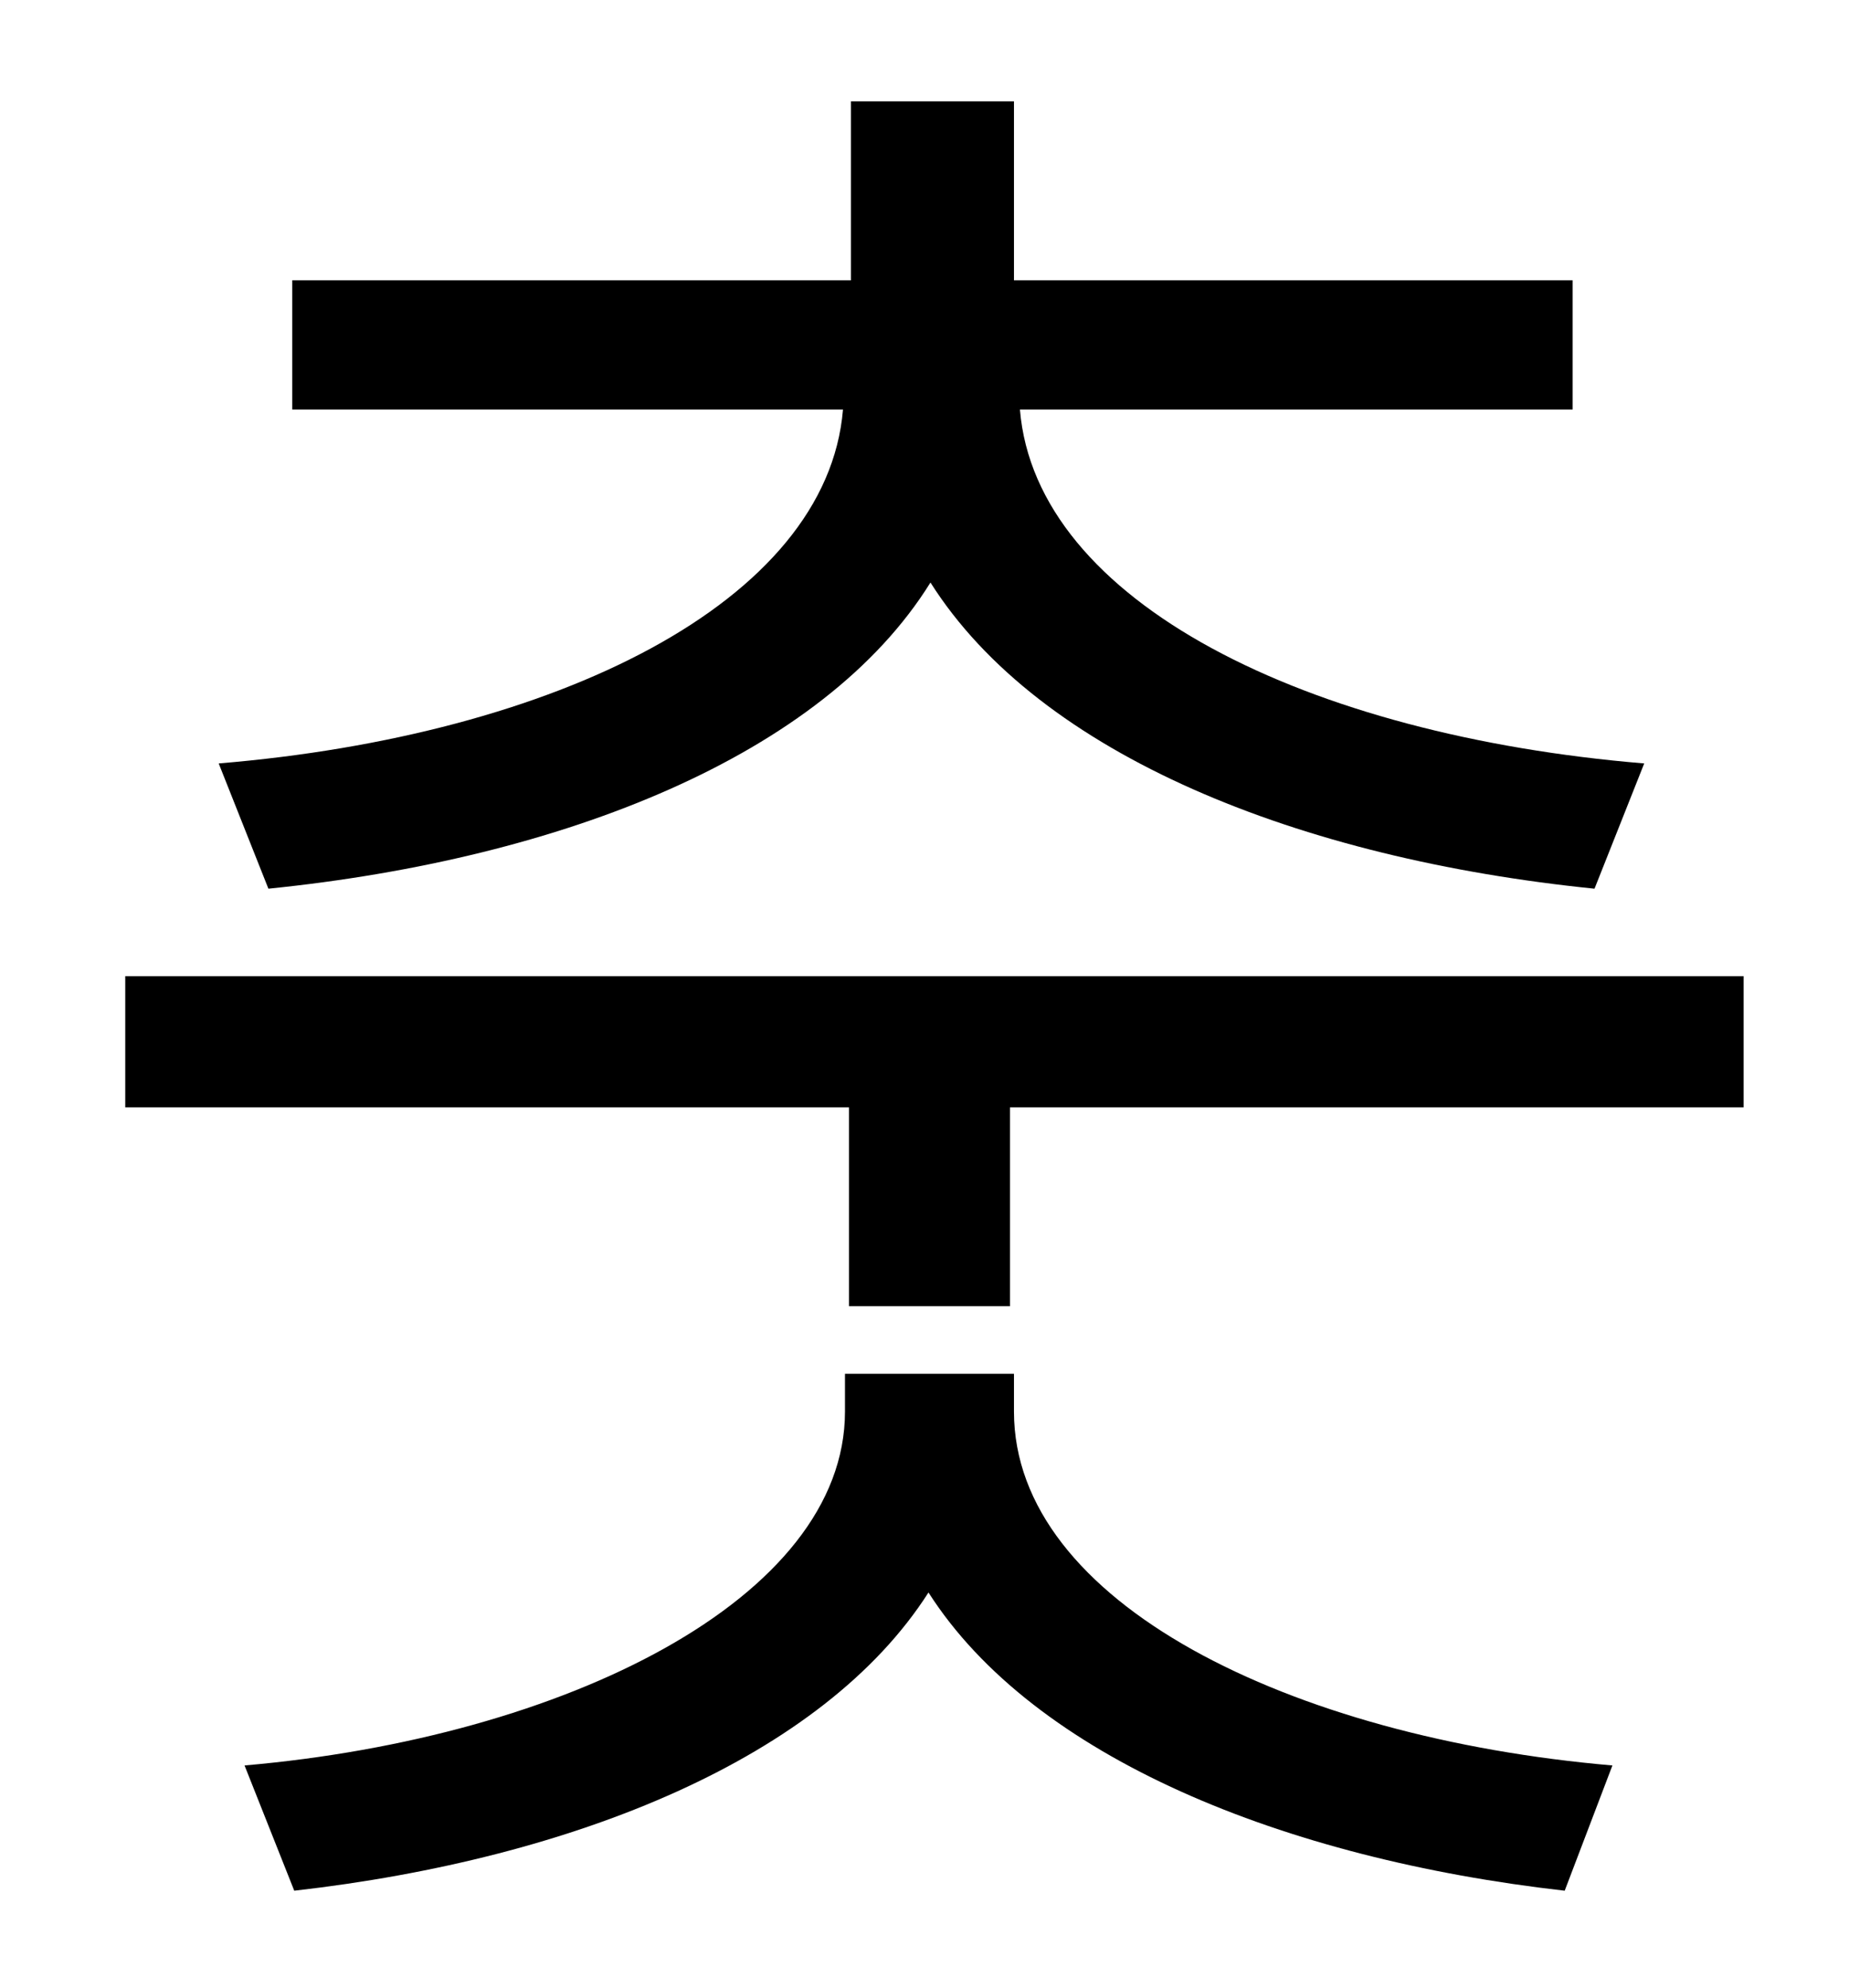 <?xml version="1.0" standalone="no"?>
<!DOCTYPE svg PUBLIC "-//W3C//DTD SVG 1.1//EN" "http://www.w3.org/Graphics/SVG/1.1/DTD/svg11.dtd" >
<svg xmlns="http://www.w3.org/2000/svg" xmlns:xlink="http://www.w3.org/1999/xlink" version="1.1" viewBox="-10 0 930 1000">
   <path fill="currentColor"
d="M125 447l-25 -63c169 -14 306 -81 314 -178h-277v-65h281v-90h82v90h281v65h-278c8 97 145 164 314 178l-25 63c-148 -15 -279 -67 -334 -154c-54 87 -185 139 -333 154zM500 691v19c0 96 139 164 301 178l-24 63c-141 -16 -267 -67 -320 -150c-53 83 -178 134 -319 150
l-25 -63c161 -14 302 -84 302 -178v-19h85zM53 491h814v66h-369v100h-81v-100h-364v-66z" />
</svg>
